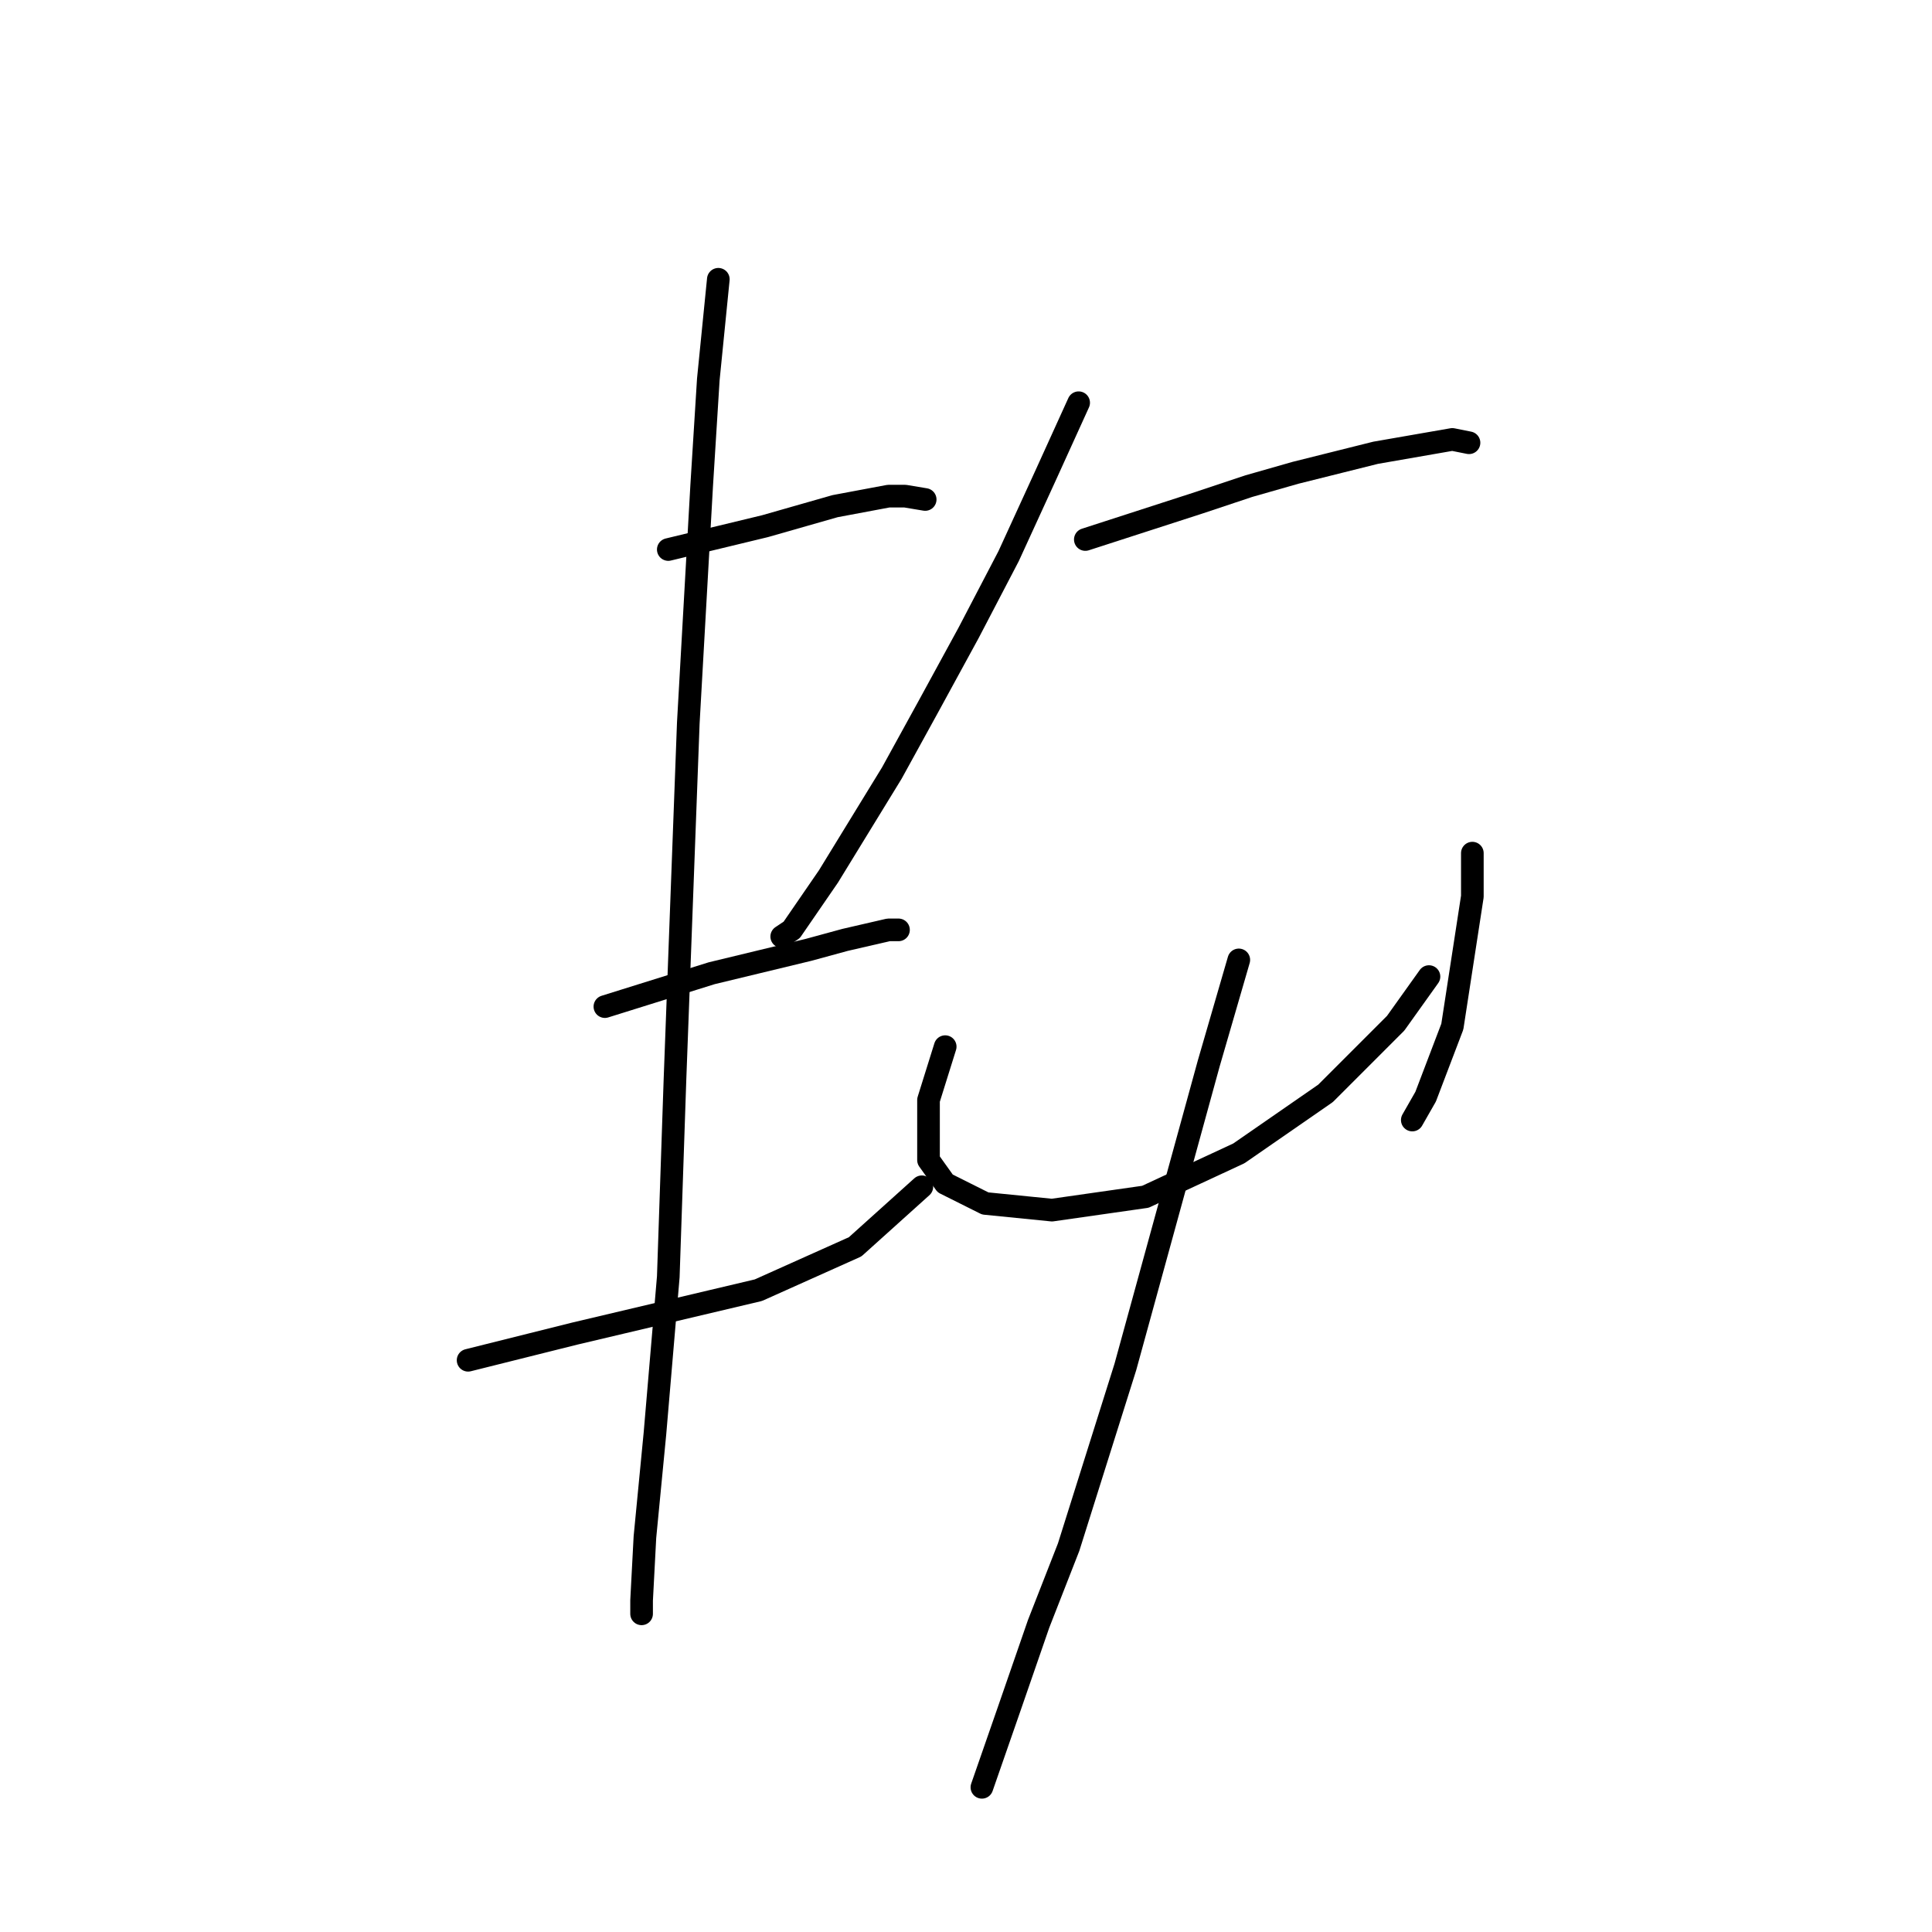 <?xml version="1.0" standalone="no"?>
    <svg width="256" height="256" xmlns="http://www.w3.org/2000/svg" version="1.1">
    <polyline stroke="black" stroke-width="3" stroke-linecap="round" fill="transparent" stroke-linejoin="round" points="88.551 72.815 101.371 69.72 110.655 67.068 117.728 65.742 119.939 65.742 122.591 66.184 122.591 66.184 " />
        <polyline stroke="black" stroke-width="3" stroke-linecap="round" fill="transparent" stroke-linejoin="round" points="80.151 133.381 87.224 131.17 94.298 128.96 107.118 125.865 111.981 124.539 117.728 123.213 119.055 123.213 119.055 123.213 " />
        <polyline stroke="black" stroke-width="3" stroke-linecap="round" fill="transparent" stroke-linejoin="round" points="62.026 180.242 76.172 176.705 100.487 170.958 113.308 165.211 122.149 157.254 122.149 157.254 " />
        <polyline stroke="black" stroke-width="3" stroke-linecap="round" fill="transparent" stroke-linejoin="round" points="95.182 37.006 93.856 50.269 92.972 64.415 91.203 95.804 89.435 143.107 88.551 169.19 86.782 189.968 85.456 203.673 85.014 212.072 85.014 213.841 85.014 213.841 " />
        <polyline stroke="black" stroke-width="3" stroke-linecap="round" fill="transparent" stroke-linejoin="round" points="142.927 53.363 138.506 63.089 133.644 73.699 128.338 83.867 123.033 93.593 118.171 102.435 109.771 116.14 104.908 123.213 103.582 124.097 103.582 124.097 " />
        <polyline stroke="black" stroke-width="3" stroke-linecap="round" fill="transparent" stroke-linejoin="round" points="143.811 71.489 158.842 66.626 165.474 64.415 171.663 62.647 182.273 59.995 192.441 58.226 194.651 58.668 194.651 58.668 " />
        <polyline stroke="black" stroke-width="3" stroke-linecap="round" fill="transparent" stroke-linejoin="round" points="125.244 138.686 123.033 145.759 123.033 153.717 125.244 156.811 130.549 159.464 139.391 160.348 151.769 158.58 164.147 152.833 175.642 144.875 184.926 135.591 189.346 129.402 189.346 129.402 " />
        <polyline stroke="black" stroke-width="3" stroke-linecap="round" fill="transparent" stroke-linejoin="round" points="195.094 113.045 195.094 118.792 192.441 136.033 188.904 145.317 187.136 148.412 187.136 148.412 " />
        <polyline stroke="black" stroke-width="3" stroke-linecap="round" fill="transparent" stroke-linejoin="round" points="164.147 127.192 160.169 140.896 149.117 181.126 141.601 204.999 137.622 215.167 133.644 226.661 130.107 236.829 130.107 236.829 " />
        </svg>